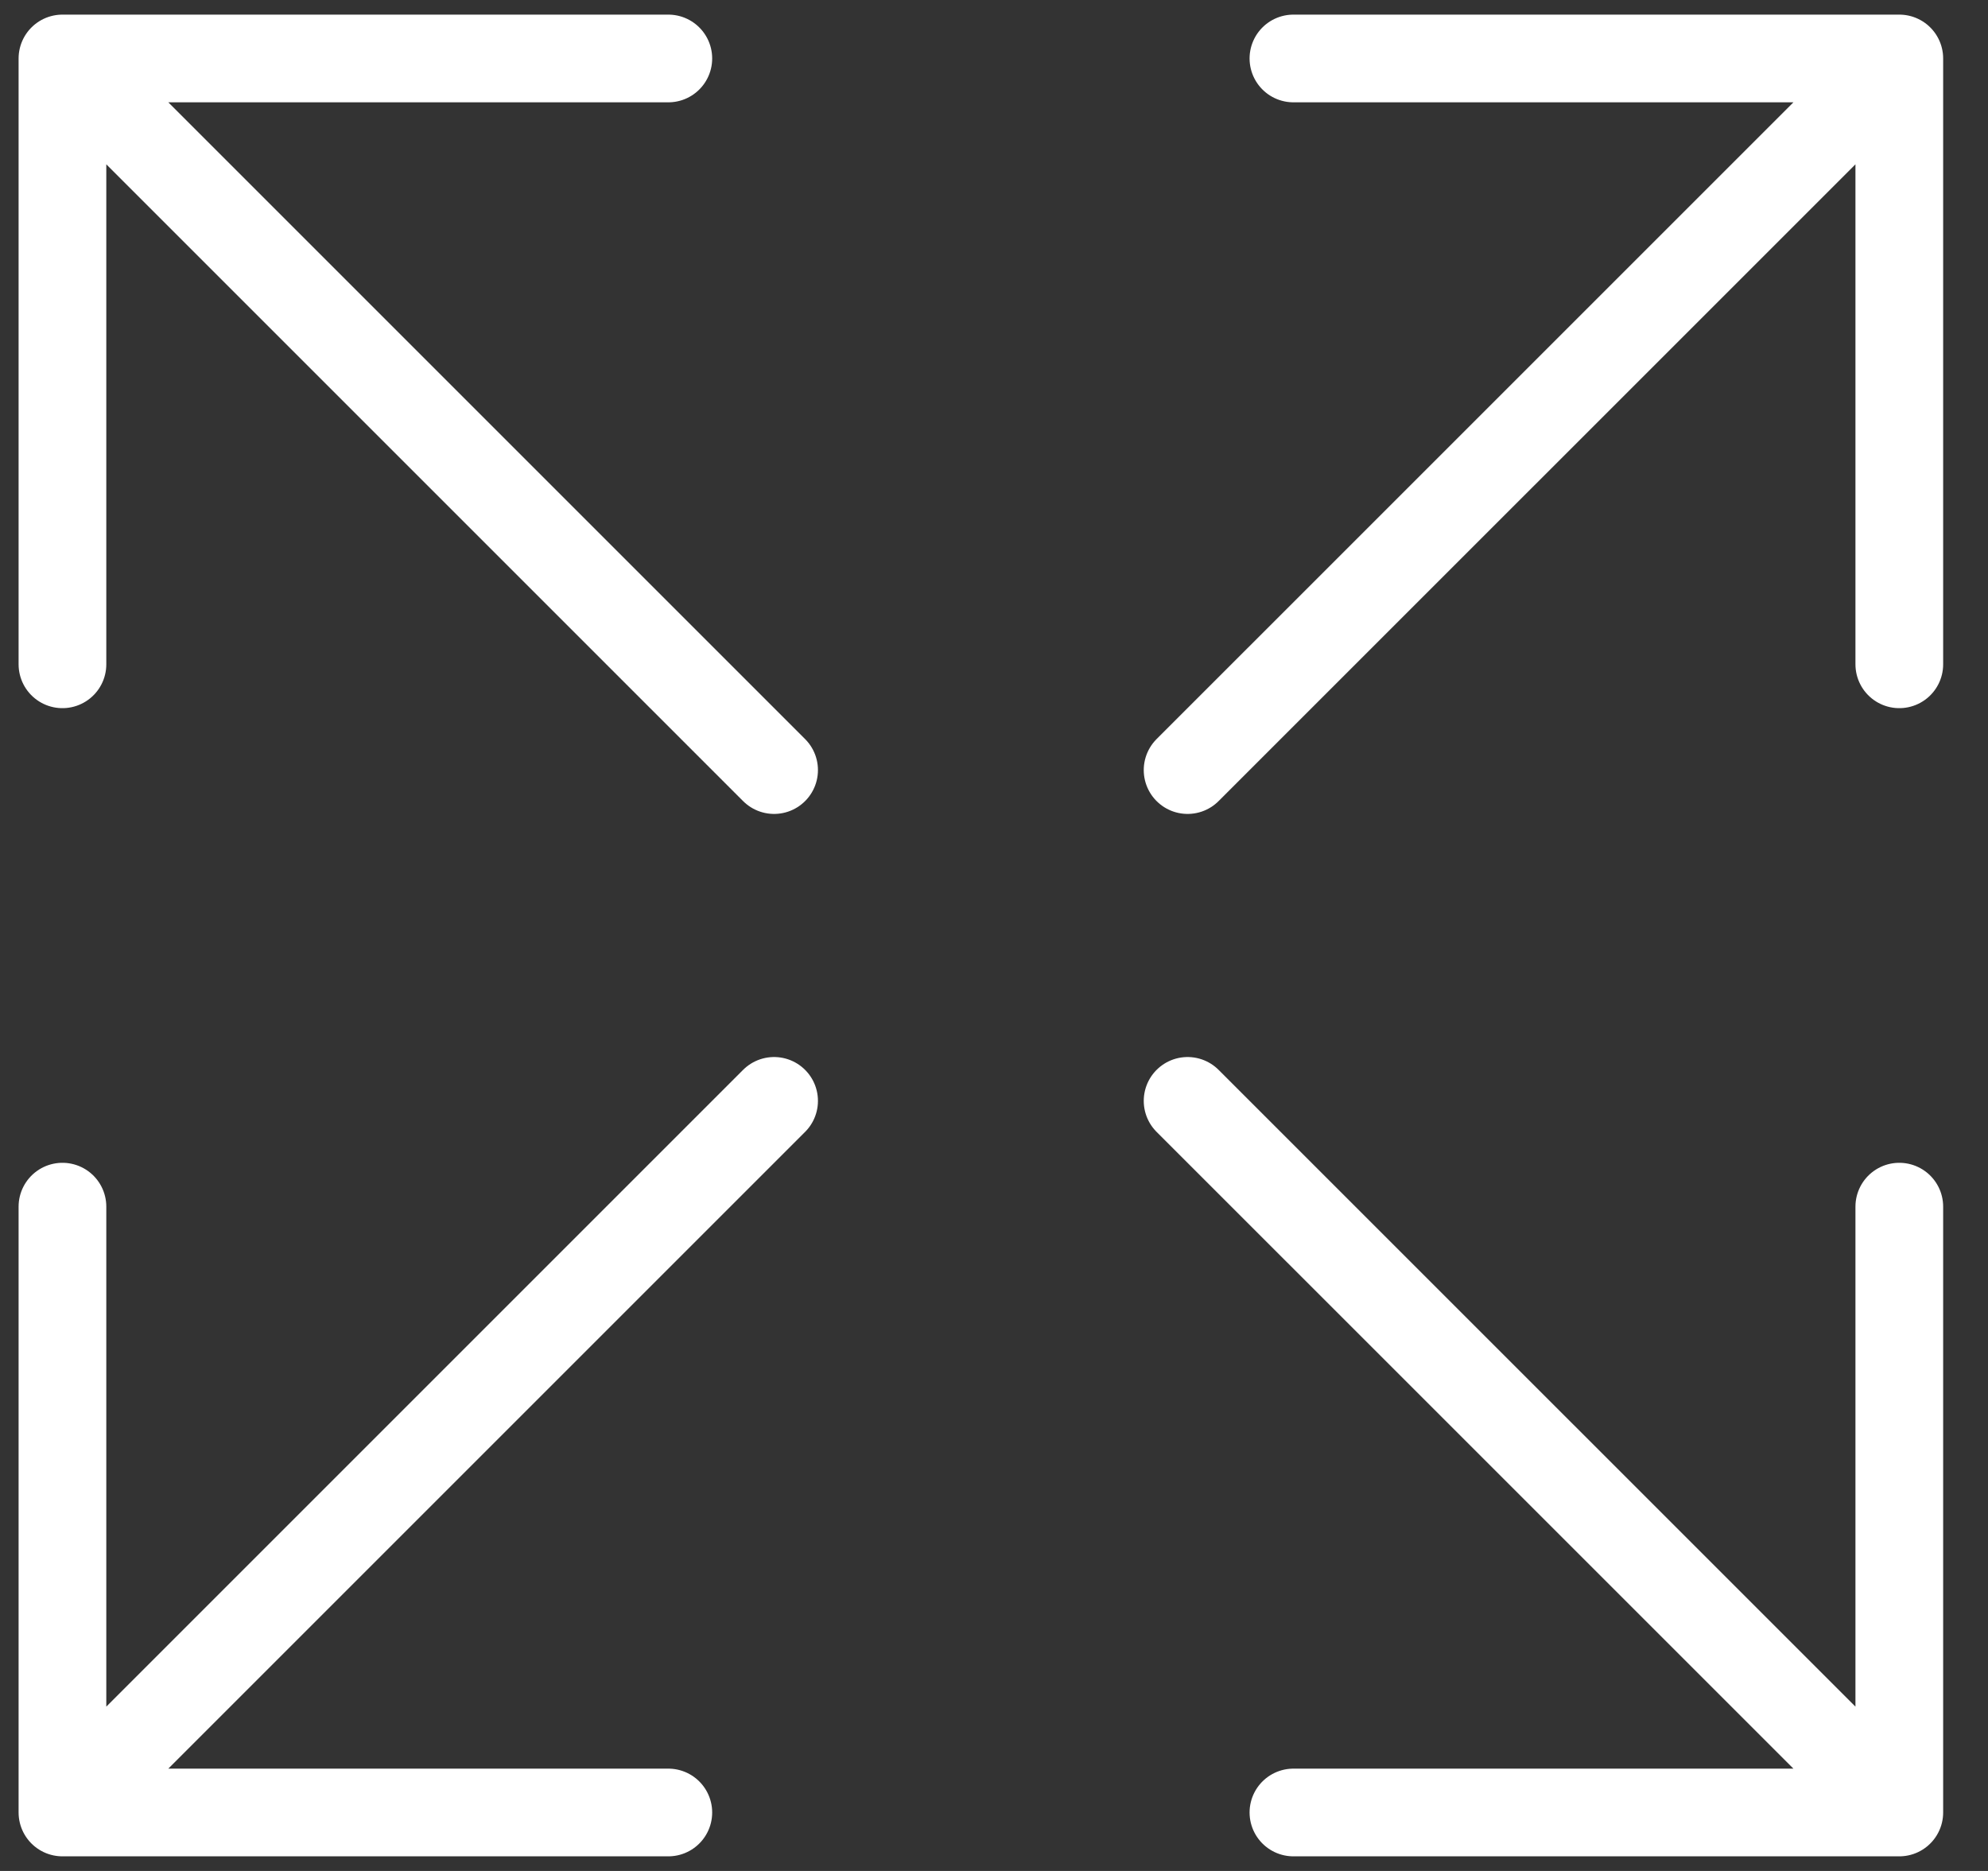 <svg width="34" height="32" viewBox="0 0 34 32" fill="none" xmlns="http://www.w3.org/2000/svg"><rect x="0" y="0" width="34" height="32" fill="#333333" stroke="none"/><path d="M20.311 13.171L32.483 1M32.483 1H22.121M32.483 1V11.362" stroke="#fff" stroke-width="1.5" stroke-linecap="round"/><path d="M20.311 18.829L32.483 31M32.483 31H22.121M32.483 31V20.638" stroke="#fff" stroke-width="1.5" stroke-linecap="round"/><path d="M13.239 13.171L1.068 1M1.068 1H11.43M1.068 1V11.362" stroke="#fff" stroke-width="1.5" stroke-linecap="round"/><path d="M13.239 18.829L1.068 31M1.068 31H11.43M1.068 31V20.638" stroke="#fff" stroke-width="1.5" stroke-linecap="round"/></svg>